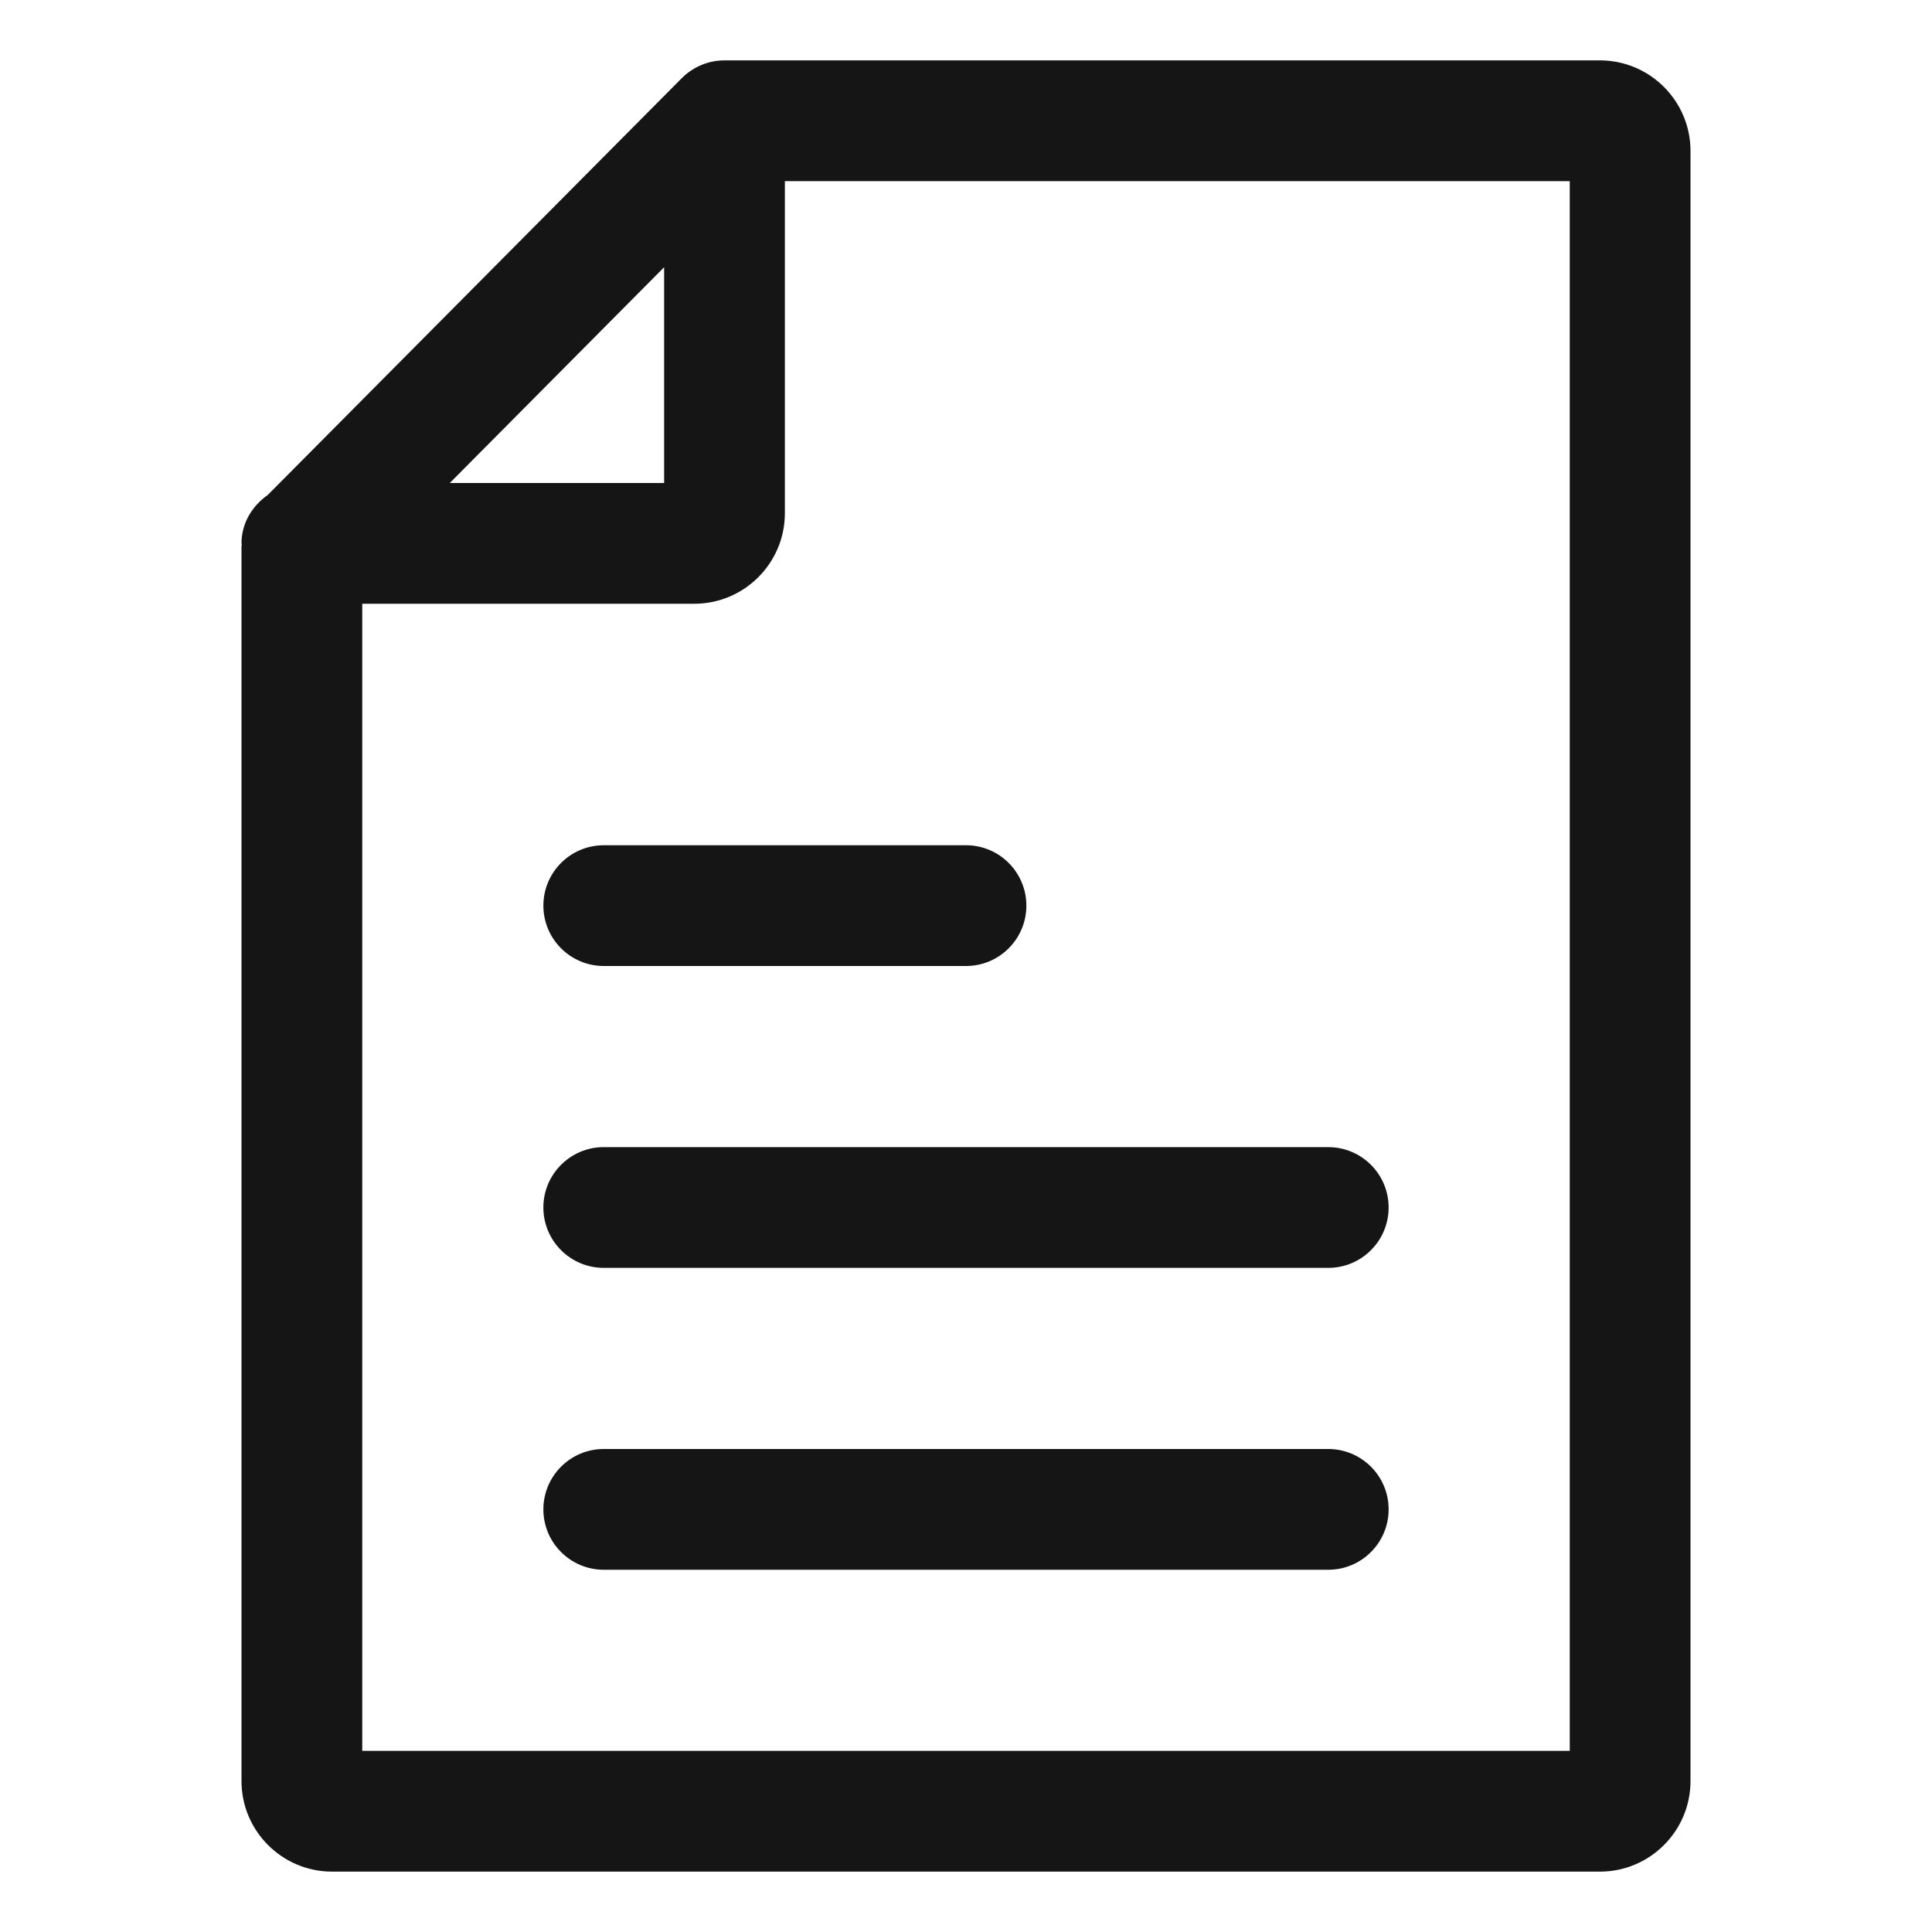 <?xml version="1.0" encoding="UTF-8"?><svg xmlns="http://www.w3.org/2000/svg" viewBox="0 0 32 32"><defs><style>.uuid-aa34a30f-abf6-4337-8c79-2aa8896b6c93{fill:none;}.uuid-aa34a30f-abf6-4337-8c79-2aa8896b6c93,.uuid-ddd94b28-5613-4288-b838-b99ca92679f8{stroke-width:0px;}.uuid-ddd94b28-5613-4288-b838-b99ca92679f8{fill:#151515;}</style></defs><g id="uuid-72b9d00e-3e93-4bc1-a1c9-335392a5fcda"><rect class="uuid-aa34a30f-abf6-4337-8c79-2aa8896b6c93" x="0" width="32" height="32"/></g><g id="uuid-b2661a92-8b15-4802-8f34-d59c13212657"><path class="uuid-ddd94b28-5613-4288-b838-b99ca92679f8" d="M26.5,1h-14.5c-.134,0-.265.027-.386.078-.121.051-.231.125-.322.217-0.0 0-.001.001-.001.001l-6.855,6.901c-.257.181-.436.465-.436.803,0,.008.005.015.005.023-0.0.008-.005.016-.005.024v20.453c0,.827.673,1.5,1.5,1.5h21c.827,0,1.5-.673,1.5-1.5V2.5c0-.827-.673-1.5-1.5-1.5ZM11,4.426v3.574h-3.55l3.55-3.574ZM26,29H6V10h5.5c.827,0,1.5-.673,1.5-1.5V3h13v26Z"/><path class="uuid-ddd94b28-5613-4288-b838-b99ca92679f8" d="M10,14c-.552,0-1,.448-1,1s.448,1,1,1h6c.552,0,1-.448,1-1s-.448-1-1-1h-6Z"/><path class="uuid-ddd94b28-5613-4288-b838-b99ca92679f8" d="M9,20c0,.552.448,1,1,1h12c.552,0,1-.448,1-1s-.448-1-1-1h-12c-.552,0-1,.448-1,1Z"/><path class="uuid-ddd94b28-5613-4288-b838-b99ca92679f8" d="M22,24h-12c-.552,0-1,.448-1,1s.448,1,1,1h12c.552,0,1-.448,1-1s-.448-1-1-1Z"/></g></svg>